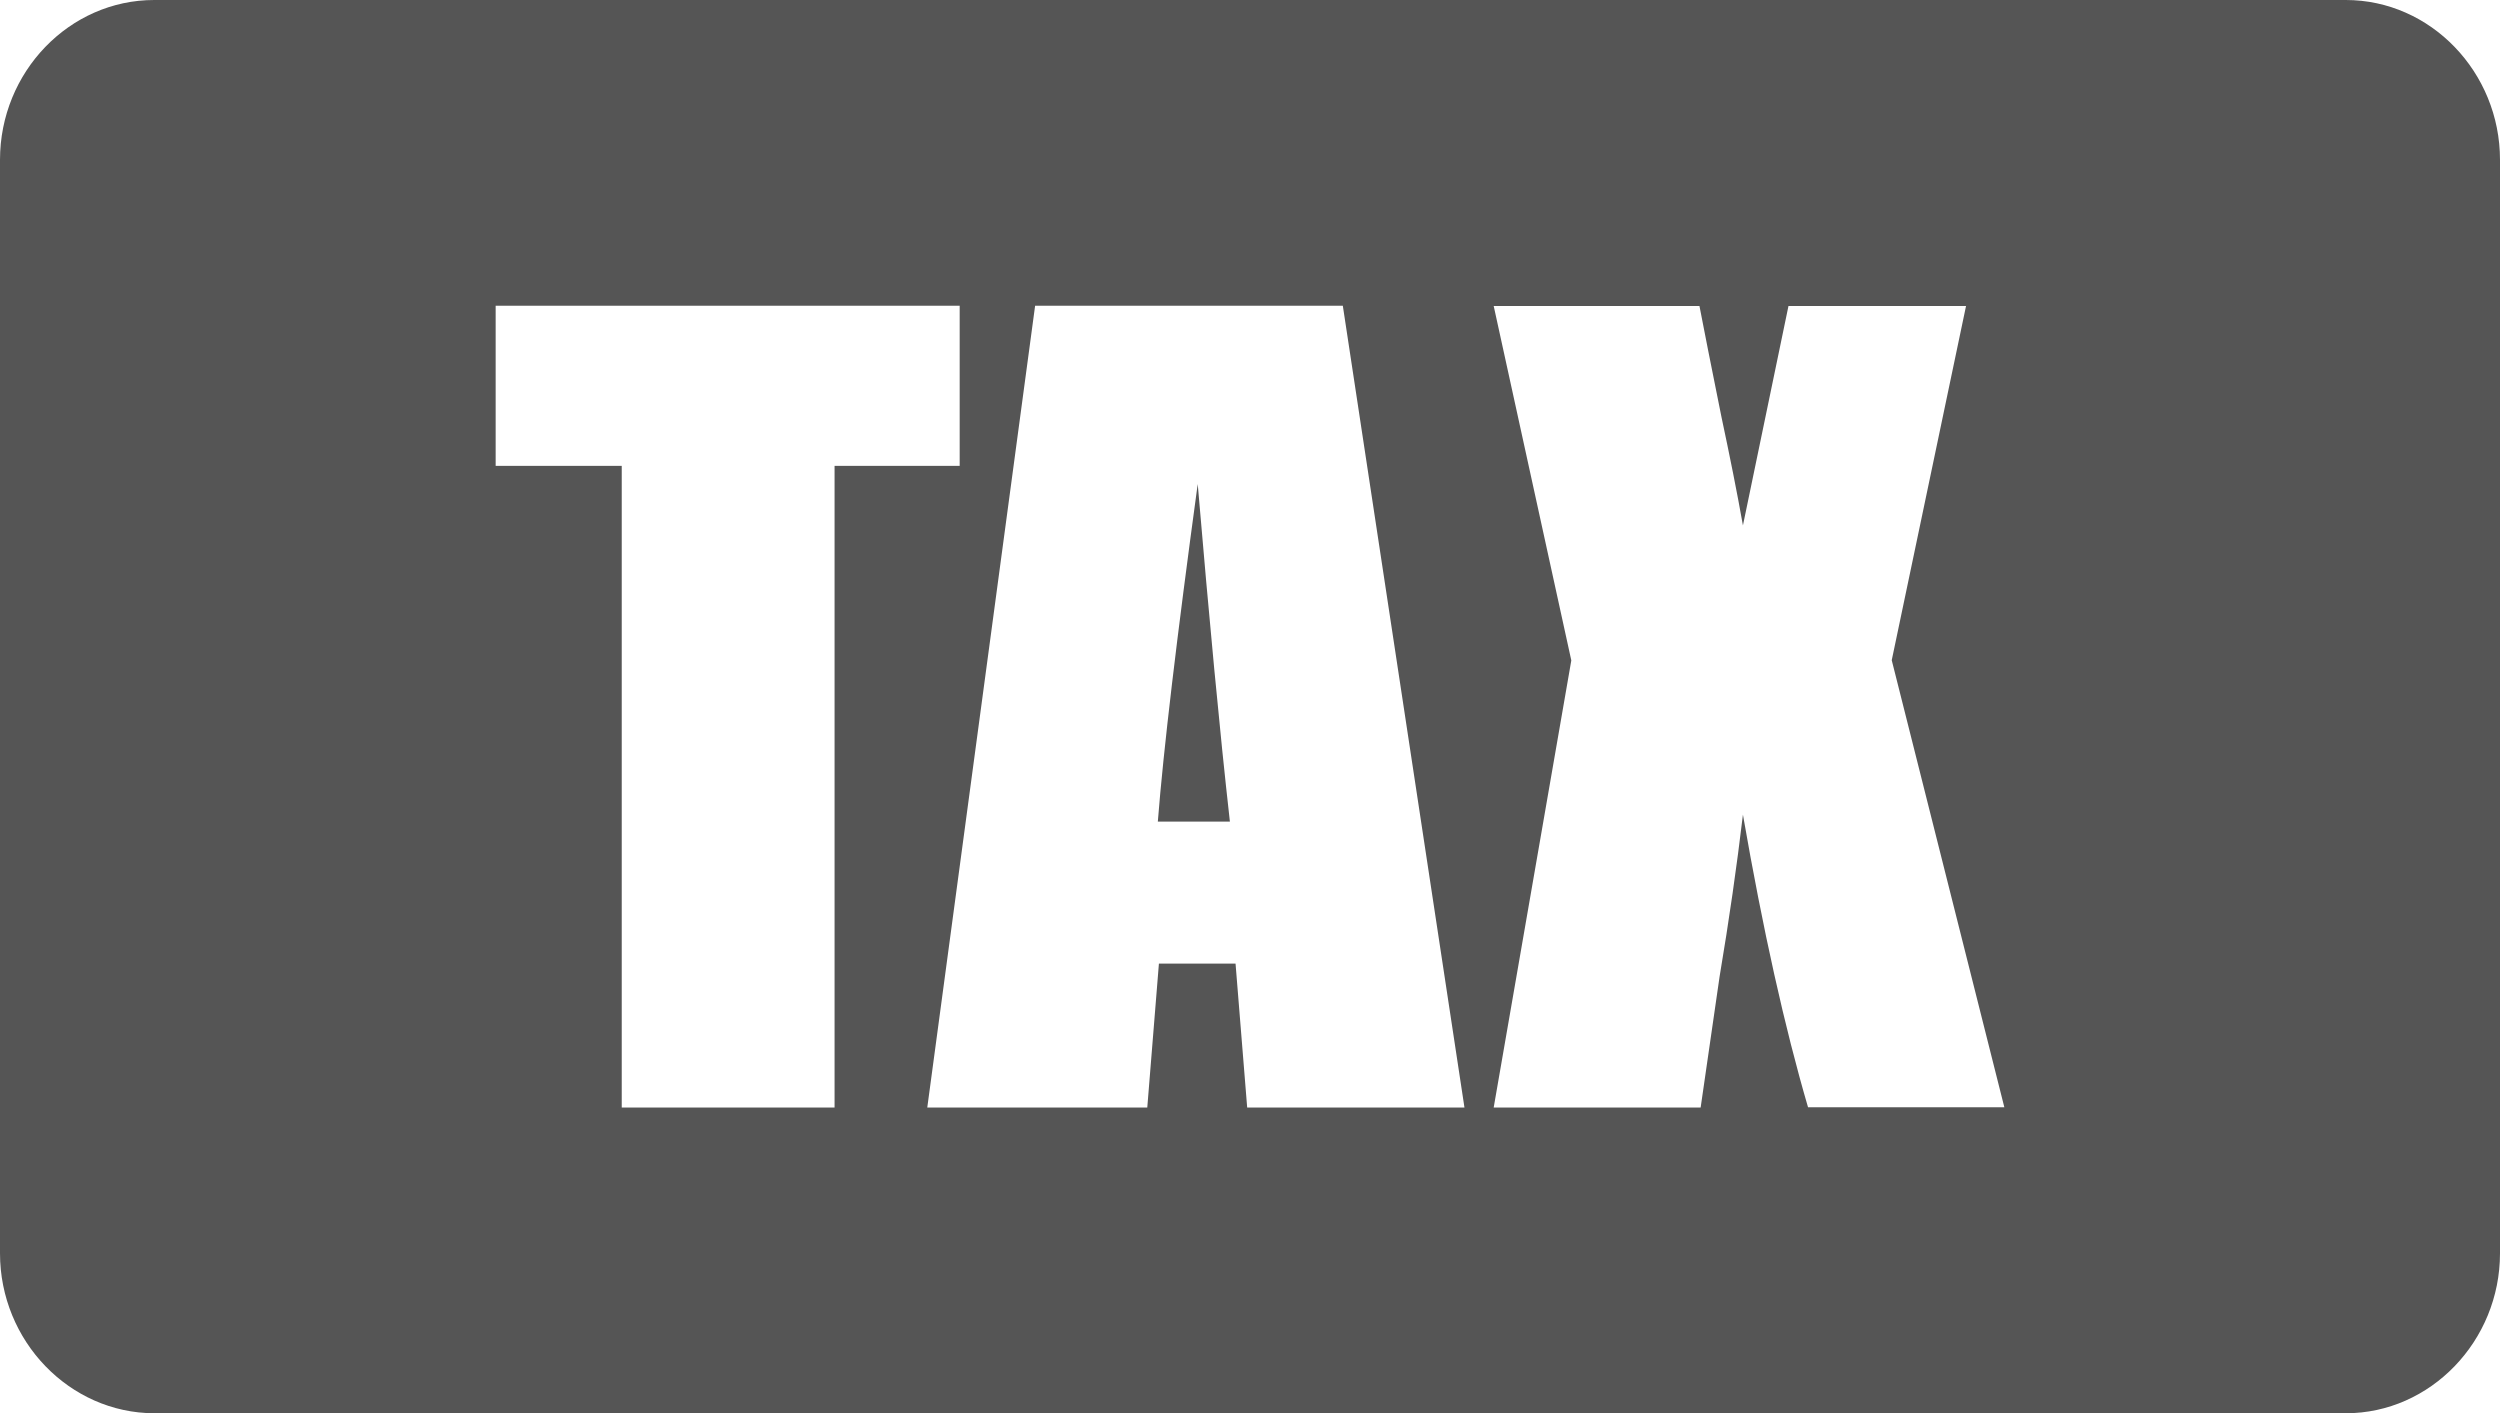 <svg width="23" height="13" viewBox="0 0 23 13" fill="none" xmlns="http://www.w3.org/2000/svg">
<g clip-path="url(#clip0_3203_7910)">
<path fill-rule="evenodd" clip-rule="evenodd" d="M1.419 0H21.581C22.362 0 23 0.664 23 1.471V11.53C23 12.338 22.36 13.002 21.581 13.002H1.419C0.64 13 0 12.338 0 11.53V1.471C0 0.662 0.638 0 1.419 0ZM8.829 2.813V4.286H7.678V10.189H5.72V4.286H4.56V2.813H8.829ZM12.354 2.813L13.473 10.189H11.474L11.367 8.865H10.662L10.555 10.189H8.531L9.523 2.813H12.354ZM11.315 7.559C11.221 6.722 11.124 5.688 11.019 4.453C10.826 5.87 10.703 6.905 10.652 7.559H11.315ZM18.088 2.813L17.404 6.074L18.44 10.187H16.634C16.419 9.452 16.219 8.555 16.035 7.495C15.979 7.967 15.908 8.463 15.82 8.986L15.646 10.189H13.742L14.456 6.076L13.742 2.815H15.635C15.674 3.019 15.741 3.358 15.837 3.834C15.914 4.195 15.981 4.529 16.035 4.834L16.454 2.815H18.088V2.813Z" fill="#555555"/>
</g>
<defs>
<clipPath id="clip0_3203_7910">
<rect width="23" height="13" fill="white"/>
</clipPath>
</defs>
</svg>
